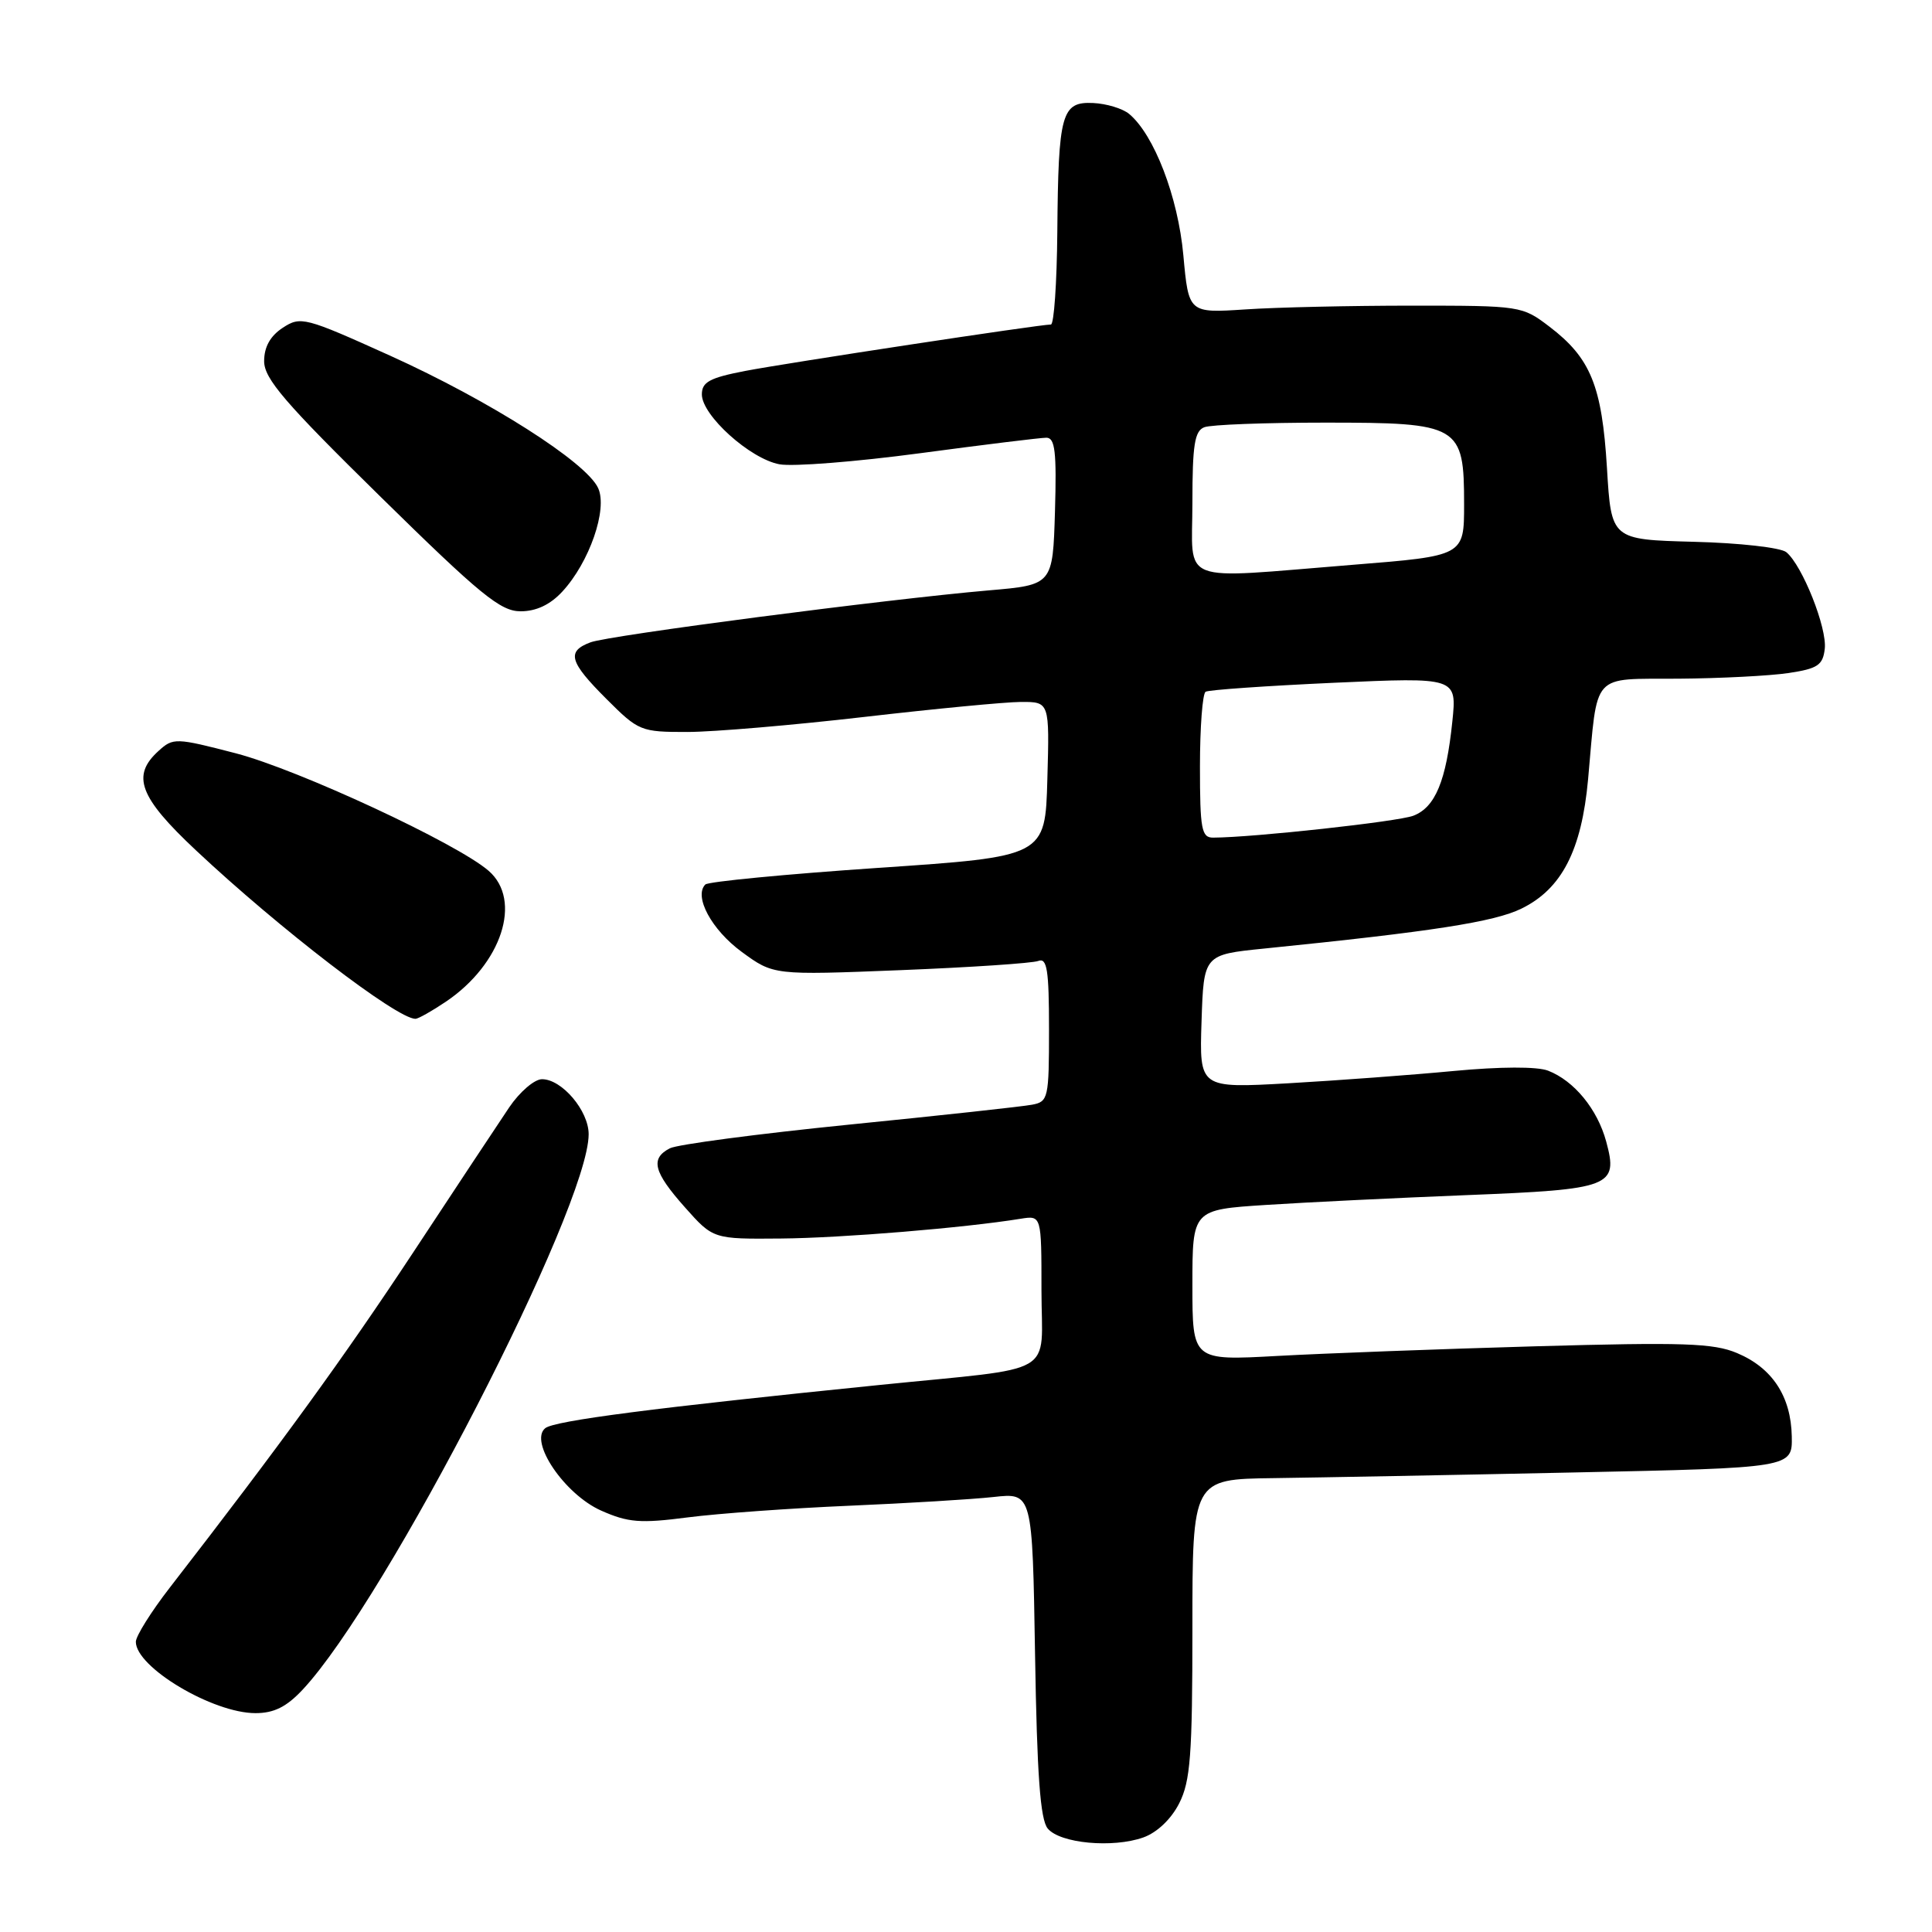 <?xml version="1.0" encoding="UTF-8" standalone="no"?>
<!DOCTYPE svg PUBLIC "-//W3C//DTD SVG 1.1//EN" "http://www.w3.org/Graphics/SVG/1.1/DTD/svg11.dtd" >
<svg xmlns="http://www.w3.org/2000/svg" xmlns:xlink="http://www.w3.org/1999/xlink" version="1.1" viewBox="0 0 256 256">
 <g >
 <path fill="currentColor"
d=" M 156.25 238.95 C 157.74 236.01 158.00 232.57 158.00 215.75 C 158.00 196.00 158.00 196.00 168.75 195.86 C 174.66 195.78 192.55 195.45 208.50 195.11 C 237.50 194.50 237.50 194.50 237.42 190.33 C 237.32 185.03 234.84 181.25 230.17 179.29 C 227.05 177.97 223.04 177.84 203.50 178.39 C 190.85 178.75 175.44 179.33 169.25 179.67 C 158.00 180.29 158.00 180.29 158.00 170.29 C 158.00 160.29 158.00 160.29 167.75 159.66 C 173.11 159.31 185.07 158.73 194.33 158.36 C 213.54 157.60 214.45 157.25 212.83 151.26 C 211.66 146.96 208.58 143.21 205.13 141.87 C 203.68 141.31 198.80 141.33 192.63 141.91 C 187.06 142.44 177.19 143.17 170.71 143.54 C 158.92 144.20 158.92 144.20 159.21 135.35 C 159.50 126.50 159.50 126.50 167.50 125.69 C 189.77 123.44 198.00 122.16 201.59 120.40 C 206.94 117.79 209.57 112.68 210.43 103.26 C 211.73 88.90 210.73 90.01 222.38 89.93 C 227.94 89.89 234.53 89.55 237.00 89.18 C 240.85 88.60 241.54 88.14 241.79 85.98 C 242.12 83.22 238.82 74.92 236.70 73.17 C 235.98 72.56 230.46 71.94 224.44 71.79 C 213.50 71.50 213.50 71.50 212.93 62.00 C 212.27 51.14 210.77 47.45 205.33 43.30 C 201.70 40.53 201.51 40.50 187.08 40.50 C 179.06 40.50 169.12 40.72 165.00 41.00 C 157.50 41.49 157.50 41.49 156.80 33.82 C 156.10 26.10 152.93 17.85 149.61 15.09 C 148.75 14.38 146.61 13.73 144.85 13.65 C 140.66 13.45 140.23 15.01 140.10 30.75 C 140.04 37.49 139.66 43.00 139.25 43.00 C 137.74 43.00 104.33 48.08 98.75 49.15 C 94.03 50.06 93.00 50.62 93.00 52.26 C 93.00 55.04 99.39 60.80 103.28 61.52 C 105.05 61.85 113.41 61.19 121.87 60.06 C 130.32 58.93 137.87 58.00 138.65 58.00 C 139.80 58.00 140.02 59.86 139.79 67.75 C 139.50 77.50 139.50 77.50 131.00 78.23 C 117.39 79.41 80.71 84.19 78.25 85.11 C 75.04 86.31 75.42 87.69 80.37 92.63 C 84.62 96.88 84.91 97.00 91.12 96.99 C 94.63 96.98 105.15 96.08 114.50 95.00 C 123.85 93.92 133.20 93.02 135.28 93.01 C 139.07 93.00 139.07 93.00 138.78 103.25 C 138.50 113.50 138.50 113.50 116.33 115.00 C 104.14 115.83 93.85 116.82 93.46 117.20 C 91.90 118.77 94.29 123.20 98.27 126.12 C 102.50 129.22 102.50 129.22 119.33 128.55 C 128.59 128.18 136.81 127.63 137.58 127.33 C 138.74 126.88 139.00 128.52 139.00 136.37 C 139.00 145.53 138.90 145.98 136.75 146.38 C 135.51 146.62 124.60 147.81 112.50 149.02 C 100.40 150.24 89.71 151.65 88.75 152.16 C 86.14 153.52 86.59 155.29 90.75 159.97 C 94.50 164.19 94.50 164.19 103.50 164.11 C 111.54 164.04 127.80 162.70 135.25 161.49 C 138.00 161.05 138.00 161.05 138.00 170.98 C 138.00 182.56 140.54 181.08 116.50 183.52 C 86.69 186.54 73.48 188.25 72.25 189.24 C 70.06 191.00 74.80 198.00 79.65 200.16 C 83.23 201.75 84.83 201.88 91.15 201.06 C 95.19 200.54 104.80 199.85 112.50 199.52 C 120.20 199.19 128.82 198.67 131.65 198.36 C 136.80 197.79 136.80 197.79 137.15 219.24 C 137.41 235.18 137.84 241.11 138.83 242.29 C 140.46 244.26 147.45 244.91 151.50 243.47 C 153.32 242.82 155.19 241.04 156.25 238.95 Z  M 40.12 223.87 C 51.19 212.02 78.00 159.94 78.00 150.29 C 78.00 147.18 74.46 143.00 71.82 143.00 C 70.81 143.00 68.85 144.69 67.46 146.75 C 66.07 148.81 60.34 157.47 54.72 166.00 C 45.63 179.78 37.20 191.39 22.52 210.34 C 20.03 213.55 18.00 216.79 18.00 217.55 C 18.00 220.92 28.19 227.00 33.85 227.00 C 36.31 227.00 37.97 226.17 40.12 223.87 Z  M 59.08 132.73 C 66.48 127.74 69.24 119.29 64.75 115.39 C 60.55 111.74 39.53 101.98 31.26 99.82 C 23.28 97.75 22.94 97.74 21.01 99.50 C 17.38 102.78 18.44 105.62 25.96 112.67 C 37.05 123.08 52.58 135.00 55.05 135.00 C 55.41 135.00 57.22 133.98 59.08 132.73 Z  M 74.50 78.40 C 78.09 74.53 80.54 67.48 79.26 64.68 C 77.70 61.25 64.89 53.10 51.72 47.14 C 40.39 42.02 39.84 41.88 37.47 43.43 C 35.81 44.52 35.00 45.97 35.00 47.86 C 35.00 50.18 37.76 53.39 50.44 65.84 C 63.66 78.83 66.32 81.00 68.98 81.00 C 71.05 81.00 72.90 80.13 74.50 78.40 Z  M 159.00 101.56 C 159.00 96.37 159.34 91.91 159.75 91.66 C 160.16 91.41 167.82 90.88 176.77 90.47 C 193.05 89.74 193.05 89.74 192.44 95.62 C 191.63 103.48 190.18 106.98 187.27 108.09 C 185.22 108.87 166.07 110.97 160.75 110.99 C 159.21 111.00 159.00 109.89 159.00 101.56 Z  M 158.00 66.61 C 158.00 58.96 158.29 57.10 159.58 56.61 C 160.45 56.27 167.65 56.00 175.58 56.00 C 193.43 56.00 194.00 56.33 194.00 66.83 C 194.00 73.66 194.00 73.66 179.25 74.84 C 155.73 76.72 158.00 77.60 158.00 66.61 Z "/>
</g>
</svg>